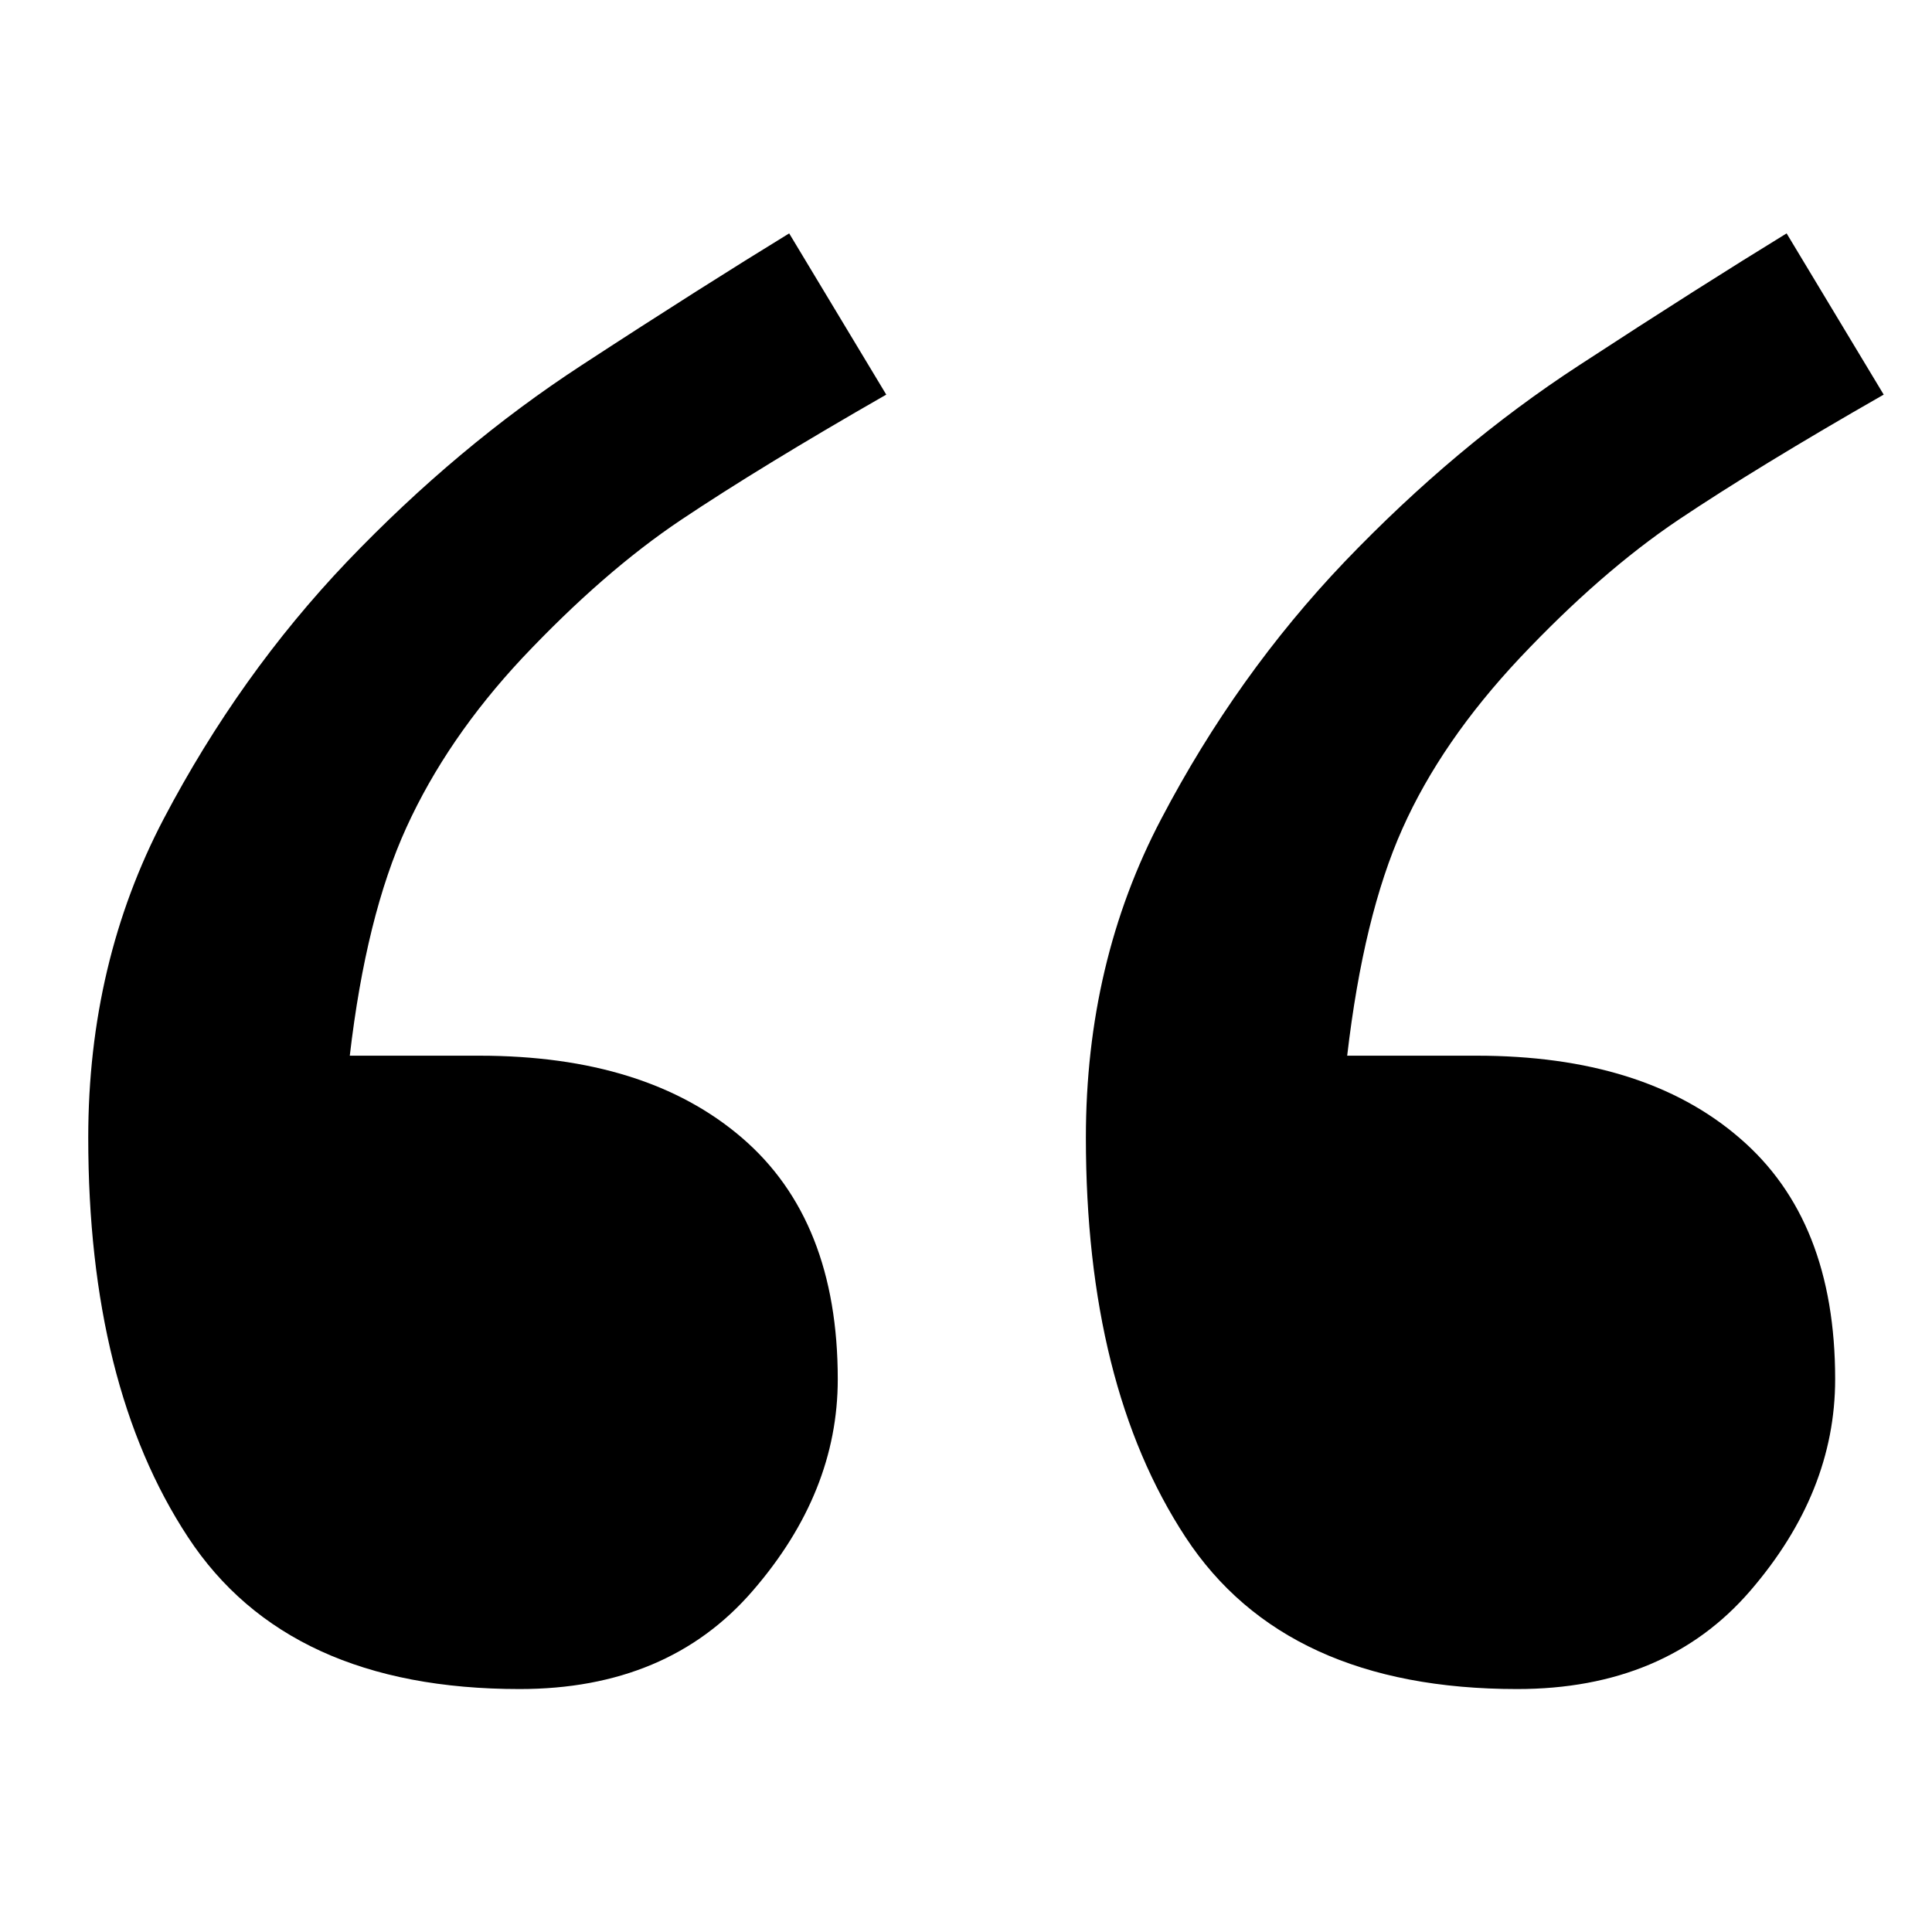 
<svg version="1.1" xmlns="http://www.w3.org/2000/svg" xmlns:xlink="http://www.w3.org/1999/xlink" x="0px" y="0px"  viewBox="0 0 40 40" enable-background="new 0 0 40 40" xml:space="preserve"><path fill="currentColor"  d="M18.349,8.17c-1.75,1.002-3.161,1.866-4.242,2.589s-2.177,1.681-3.293,2.864c-1.041,1.113-1.841,2.284-2.399,3.507c-0.559,1.223-0.949,2.801-1.173,4.727h2.679c2.306,0,4.121,0.564,5.444,1.703c1.32,1.135,1.98,2.799,1.98,4.995c0,1.563-0.584,3.021-1.76,4.38c-1.173,1.359-2.781,2.035-4.827,2.035c-3.201,0-5.489-1.047-6.866-3.145c-1.379-2.098-2.065-4.859-2.065-8.273c0-2.415,0.523-4.617,1.563-6.601c1.044-1.986,2.308-3.761,3.795-5.322c1.526-1.596,3.146-2.952,4.856-4.067c1.71-1.117,3.146-2.024,4.298-2.73L18.349,8.17zM39,8.17c-1.754,1.002-3.165,1.866-4.245,2.589c-1.076,0.723-2.174,1.681-3.29,2.864c-1.08,1.15-1.891,2.326-2.429,3.533c-0.539,1.203-0.919,2.771-1.144,4.701h2.68c2.309,0,4.124,0.564,5.443,1.703c1.325,1.135,1.98,2.799,1.98,4.995c0,1.563-0.586,3.021-1.757,4.38c-1.172,1.359-2.783,2.035-4.827,2.035c-3.198,0-5.491-1.047-6.866-3.145c-1.376-2.098-2.063-4.859-2.063-8.273c0-2.415,0.518-4.617,1.562-6.601c1.041-1.986,2.307-3.761,3.796-5.322c1.529-1.596,3.142-2.952,4.855-4.067c1.71-1.117,3.143-2.024,4.295-2.73L39,8.17z"/></svg>
